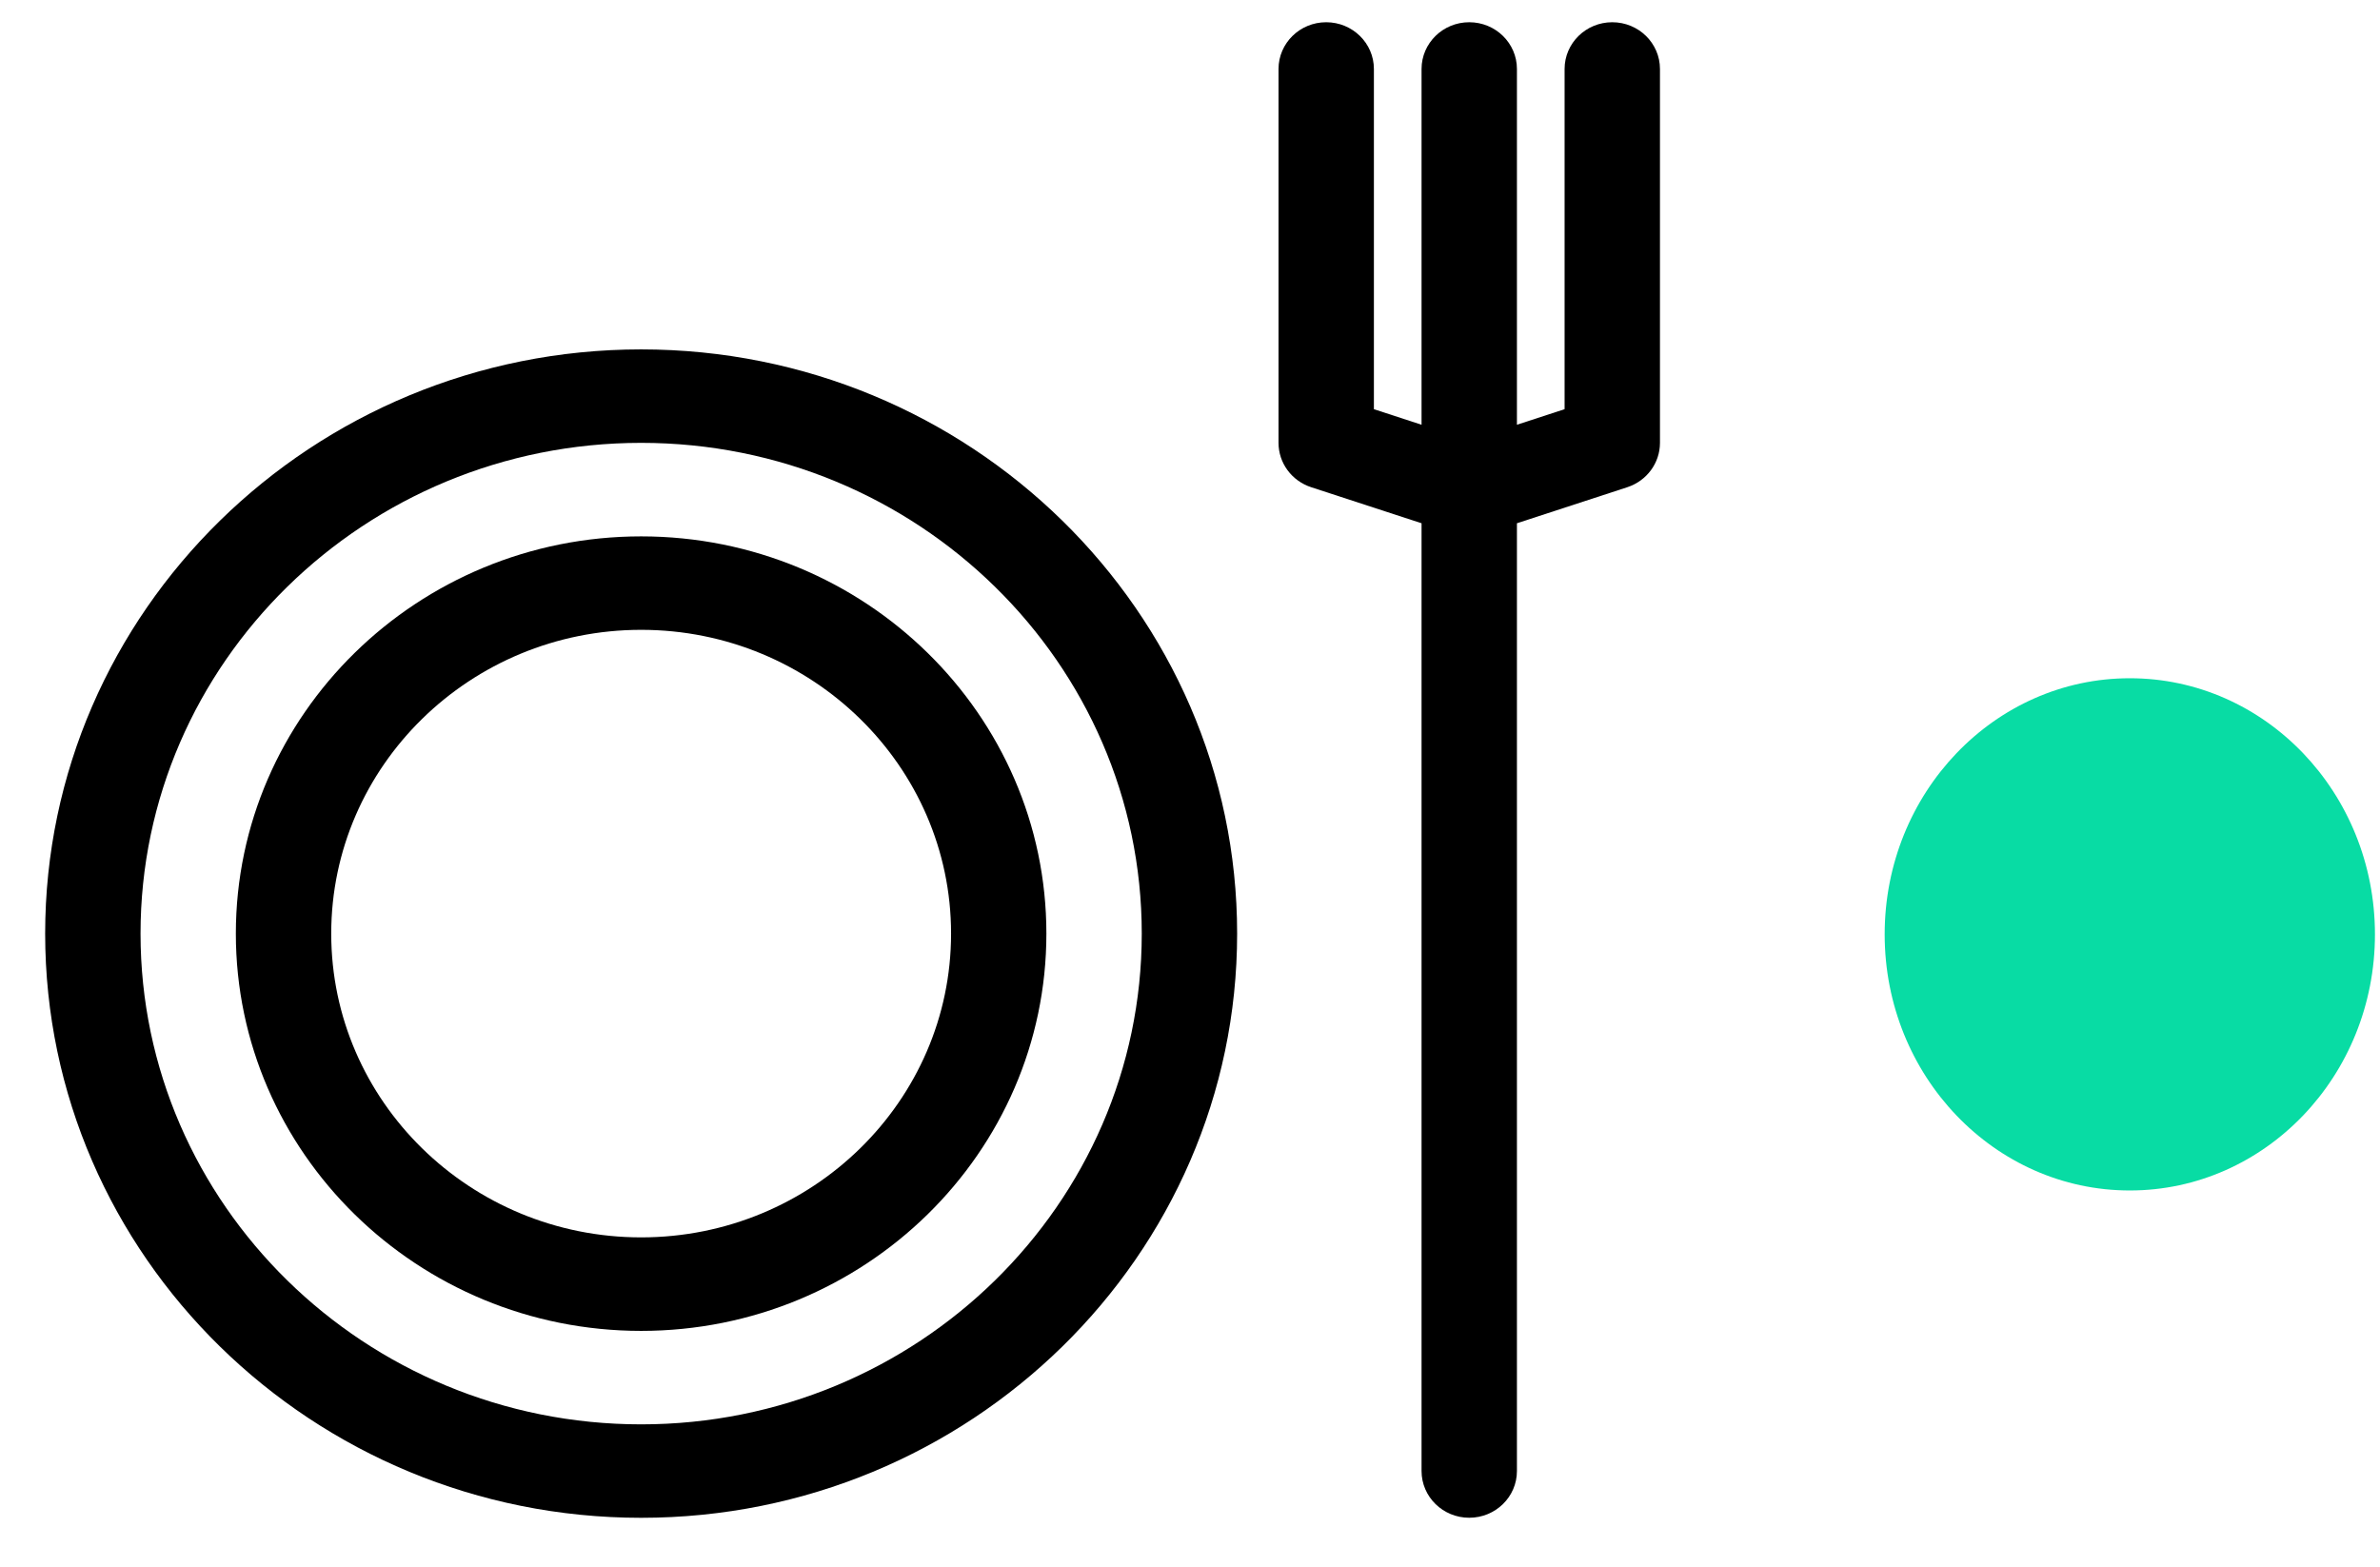 <svg width="41" height="27" viewBox="0 0 41 27" fill="none" xmlns="http://www.w3.org/2000/svg">
<path d="M27.774 0.383C27.321 0.383 26.953 0.744 26.953 1.188V7.049L26.132 7.317V1.188C26.132 0.744 25.764 0.383 25.31 0.383C24.857 0.383 24.489 0.744 24.489 1.188V7.317L23.668 7.049V1.188C23.668 0.744 23.299 0.383 22.846 0.383C22.393 0.383 22.025 0.744 22.025 1.188V7.629C22.025 7.976 22.251 8.283 22.587 8.393L24.489 9.014V25.341C24.489 25.786 24.857 26.146 25.31 26.146C25.764 26.146 26.132 25.786 26.132 25.341V9.014L28.034 8.393C28.369 8.283 28.596 7.976 28.596 7.629V1.188C28.596 0.744 28.228 0.383 27.774 0.383Z" fill="black"/>
<path d="M21.312 16.083C21.312 10.534 16.706 6.019 11.045 6.019C5.384 6.019 0.778 10.534 0.778 16.083C0.778 21.632 5.384 26.147 11.045 26.147C16.706 26.147 21.312 21.632 21.312 16.083ZM2.421 16.083C2.421 11.421 6.289 7.629 11.045 7.629C15.8 7.629 19.669 11.421 19.669 16.083C19.669 20.744 15.8 24.537 11.045 24.537C6.289 24.537 2.421 20.744 2.421 16.083Z" fill="black"/>
<path d="M18.026 16.083C18.026 12.31 14.895 9.24 11.045 9.24C7.195 9.24 4.063 12.31 4.063 16.083C4.063 19.857 7.195 22.927 11.045 22.927C14.895 22.927 18.026 19.857 18.026 16.083ZM5.706 16.083C5.706 13.198 8.101 10.85 11.045 10.85C13.989 10.85 16.384 13.198 16.384 16.083C16.384 18.969 13.989 21.316 11.045 21.316C8.101 21.316 5.706 18.969 5.706 16.083Z" fill="black"/>
<ellipse cx="36.69" cy="16.096" rx="4.223" ry="4.412" fill="#08DCA4"/>
</svg>
